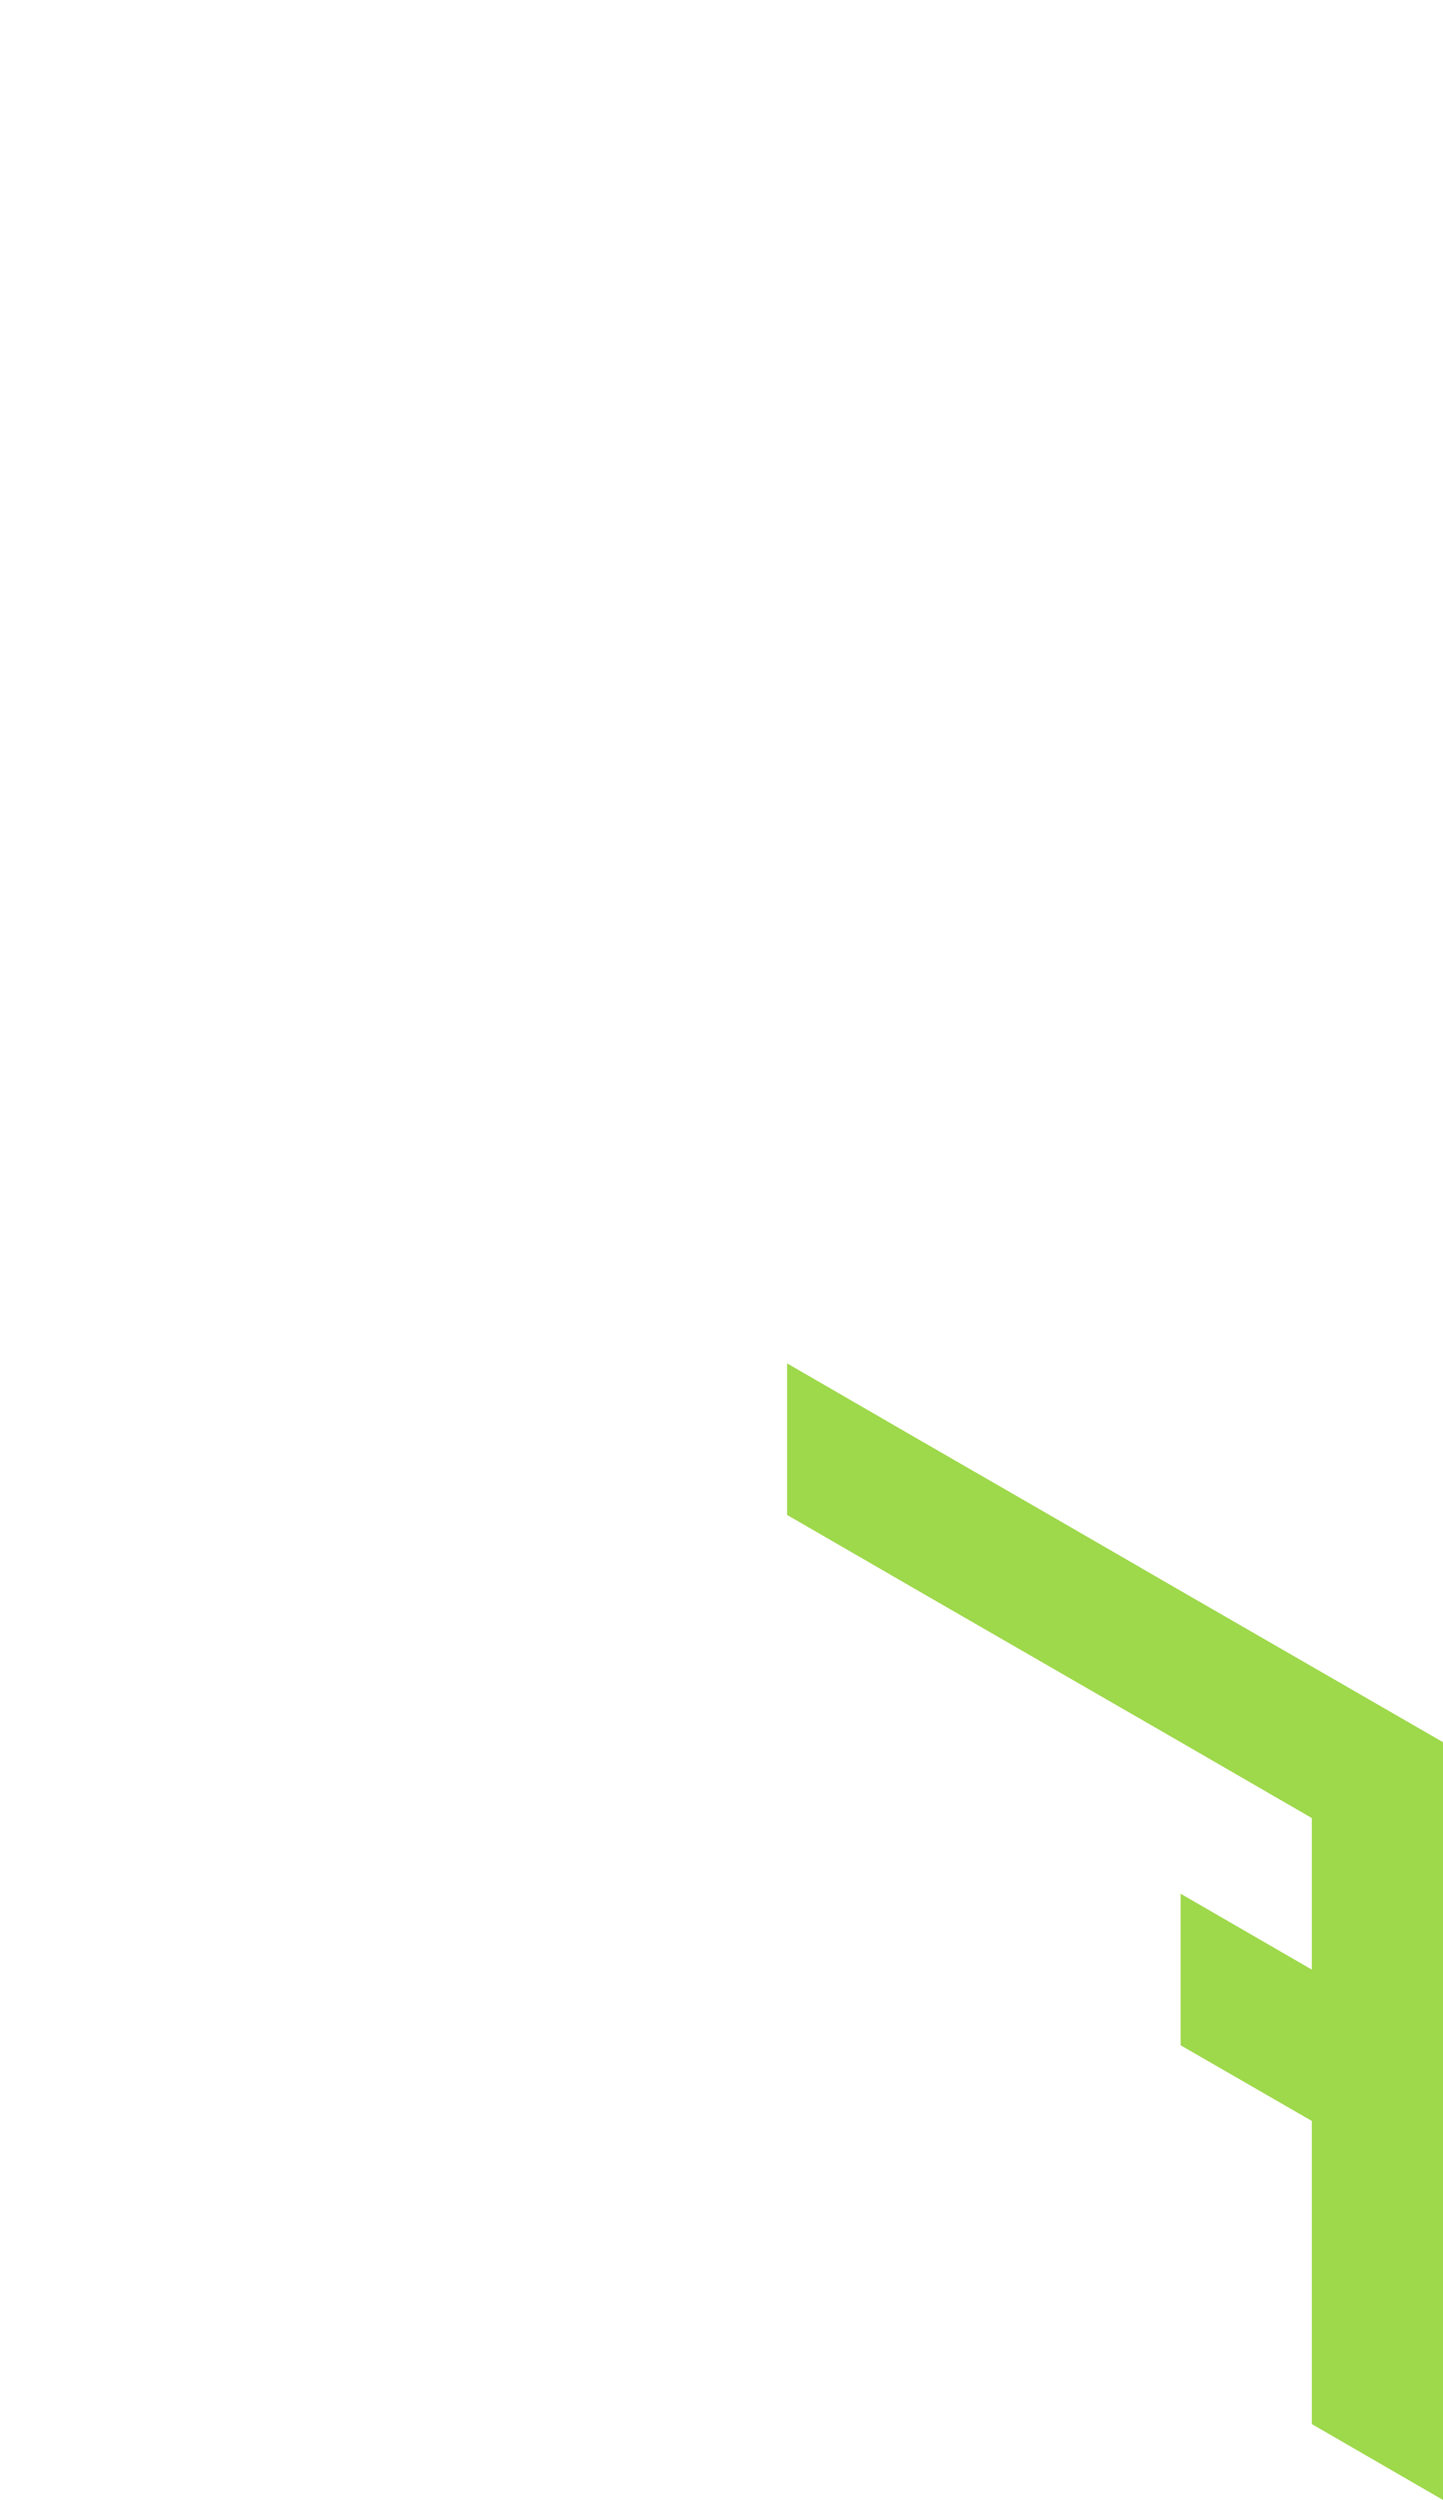 <?xml version="1.0" encoding="utf-8"?>
<!-- Generator: Adobe Illustrator 25.2.0, SVG Export Plug-In . SVG Version: 6.00 Build 0)  -->
<svg version="1.1" id="Layer_1" xmlns="http://www.w3.org/2000/svg" xmlns:xlink="http://www.w3.org/1999/xlink" x="0px" y="0px"
	 viewBox="0 0 660 1143.2" style="enable-background:new 0 0 660 1143.2;" xml:space="preserve">
<style type="text/css">
	.st0{fill:#9ed84b;}
</style>
<polygon class="st0" points="660,935.2 660,865.9 660,865.9 660,796.6 660,796.6 600,762 540,727.4 480,692.7 420,658.1 420,658.1 
	360,623.4 360,692.7 360,692.7 420,727.4 480,762 540,796.6 600,831.3 600,900.6 540,865.9 540,935.2 600,969.8 600,1039.1 
	600,1108.4 660,1143.1 660,1143 660,1073.8 660,1073.8 660,1073.8 660,1004.5 "/>
</svg>
